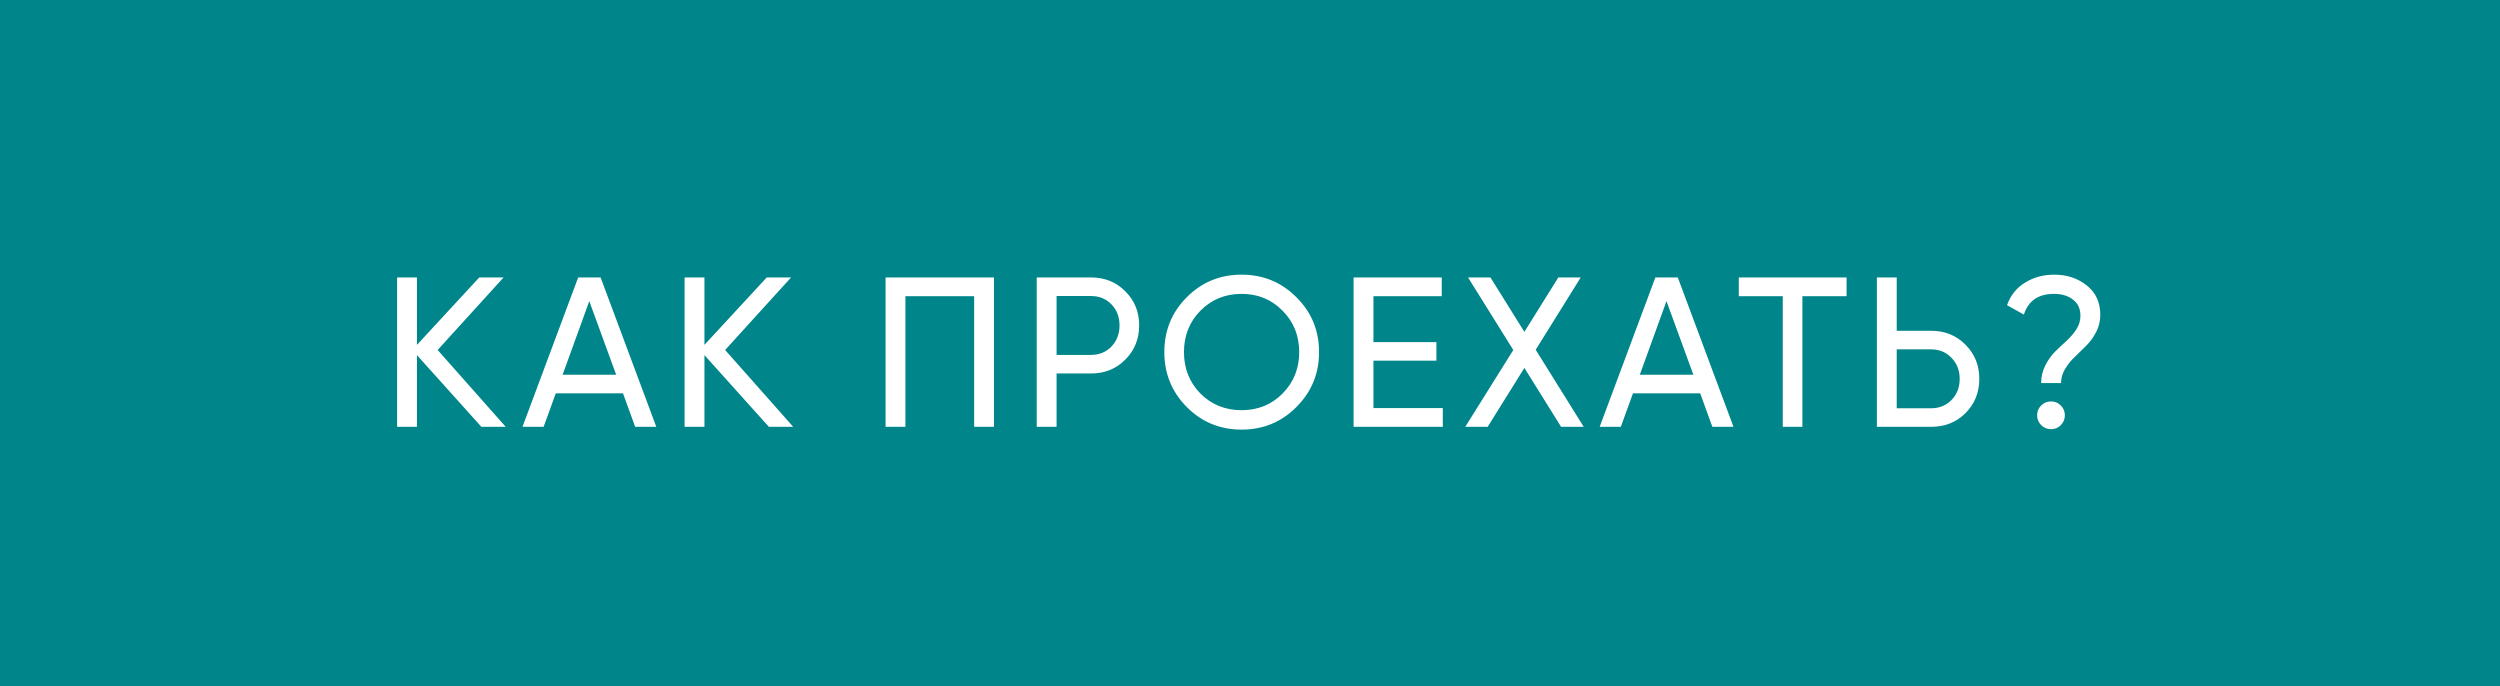 <svg width="164" height="45" viewBox="0 0 164 45" fill="none" xmlns="http://www.w3.org/2000/svg">
<rect width="164" height="45" fill="#00868A"/>
<path d="M33.176 28H31.58L27.352 23.296V28H26.05V18.2H27.352V22.624L31.44 18.2H33.036L28.71 22.96L33.176 28ZM41.667 28L40.869 25.802H36.459L35.661 28H34.275L37.929 18.2H39.399L43.053 28H41.667ZM36.907 24.584H40.421L38.657 19.754L36.907 24.584ZM52.035 28H50.439L46.211 23.296V28H44.909V18.2H46.211V22.624L50.299 18.2H51.895L47.569 22.96L52.035 28ZM65.206 18.2V28H63.904V19.432H59.396V28H58.094V18.2H65.206ZM71.565 18.2C72.47 18.2 73.222 18.503 73.819 19.11C74.426 19.707 74.729 20.454 74.729 21.35C74.729 22.237 74.426 22.983 73.819 23.59C73.222 24.197 72.47 24.5 71.565 24.5H69.311V28H68.009V18.2H71.565ZM71.565 23.282C72.106 23.282 72.554 23.1 72.909 22.736C73.264 22.363 73.441 21.901 73.441 21.35C73.441 20.79 73.264 20.328 72.909 19.964C72.554 19.6 72.106 19.418 71.565 19.418H69.311V23.282H71.565ZM85.046 26.698C84.066 27.687 82.867 28.182 81.448 28.182C80.03 28.182 78.83 27.687 77.85 26.698C76.87 25.709 76.38 24.509 76.38 23.1C76.38 21.681 76.87 20.482 77.85 19.502C78.83 18.513 80.03 18.018 81.448 18.018C82.867 18.018 84.066 18.513 85.046 19.502C86.036 20.482 86.53 21.681 86.53 23.1C86.53 24.509 86.036 25.709 85.046 26.698ZM78.746 25.816C79.474 26.544 80.375 26.908 81.448 26.908C82.522 26.908 83.418 26.544 84.136 25.816C84.864 25.079 85.228 24.173 85.228 23.1C85.228 22.017 84.864 21.112 84.136 20.384C83.418 19.647 82.522 19.278 81.448 19.278C80.375 19.278 79.474 19.647 78.746 20.384C78.028 21.112 77.668 22.017 77.668 23.1C77.668 24.173 78.028 25.079 78.746 25.816ZM90.098 26.768H94.648V28H88.796V18.2H94.578V19.432H90.098V22.442H94.228V23.66H90.098V26.768ZM103.892 28H102.408L99.999 24.136L97.591 28H96.121L99.272 22.96L96.303 18.2H97.773L99.999 21.77L102.226 18.2H103.696L100.742 22.946L103.892 28ZM112.331 28L111.533 25.802H107.123L106.325 28H104.939L108.593 18.2H110.063L113.717 28H112.331ZM107.571 24.584H111.085L109.321 19.754L107.571 24.584ZM121.135 18.2V19.432H118.237V28H116.949V19.432H114.065V18.2H121.135ZM126.679 21.7C127.584 21.7 128.336 22.003 128.933 22.61C129.54 23.217 129.843 23.963 129.843 24.85C129.843 25.746 129.54 26.497 128.933 27.104C128.336 27.701 127.584 28 126.679 28H123.123V18.2H124.425V21.7H126.679ZM126.679 26.782C127.22 26.782 127.668 26.6 128.023 26.236C128.378 25.872 128.555 25.41 128.555 24.85C128.555 24.299 128.378 23.842 128.023 23.478C127.668 23.105 127.22 22.918 126.679 22.918H124.425V26.782H126.679ZM133.901 25.13C133.901 24.719 133.99 24.337 134.167 23.982C134.344 23.627 134.559 23.324 134.811 23.072C135.063 22.82 135.315 22.582 135.567 22.358C135.819 22.125 136.034 21.873 136.211 21.602C136.388 21.322 136.477 21.028 136.477 20.72C136.477 20.253 136.314 19.899 135.987 19.656C135.67 19.404 135.254 19.278 134.741 19.278C133.714 19.278 133.056 19.731 132.767 20.636L131.661 20.02C131.894 19.367 132.291 18.872 132.851 18.536C133.411 18.191 134.046 18.018 134.755 18.018C135.586 18.018 136.295 18.251 136.883 18.718C137.48 19.185 137.779 19.833 137.779 20.664C137.779 21.056 137.69 21.425 137.513 21.77C137.336 22.115 137.121 22.414 136.869 22.666C136.617 22.918 136.365 23.165 136.113 23.408C135.861 23.641 135.646 23.907 135.469 24.206C135.292 24.495 135.203 24.803 135.203 25.13H133.901ZM134.545 28.154C134.293 28.154 134.078 28.065 133.901 27.888C133.724 27.711 133.635 27.496 133.635 27.244C133.635 26.992 133.724 26.777 133.901 26.6C134.078 26.423 134.293 26.334 134.545 26.334C134.806 26.334 135.021 26.423 135.189 26.6C135.366 26.777 135.455 26.992 135.455 27.244C135.455 27.496 135.366 27.711 135.189 27.888C135.021 28.065 134.806 28.154 134.545 28.154Z" fill="white"/>
</svg>
